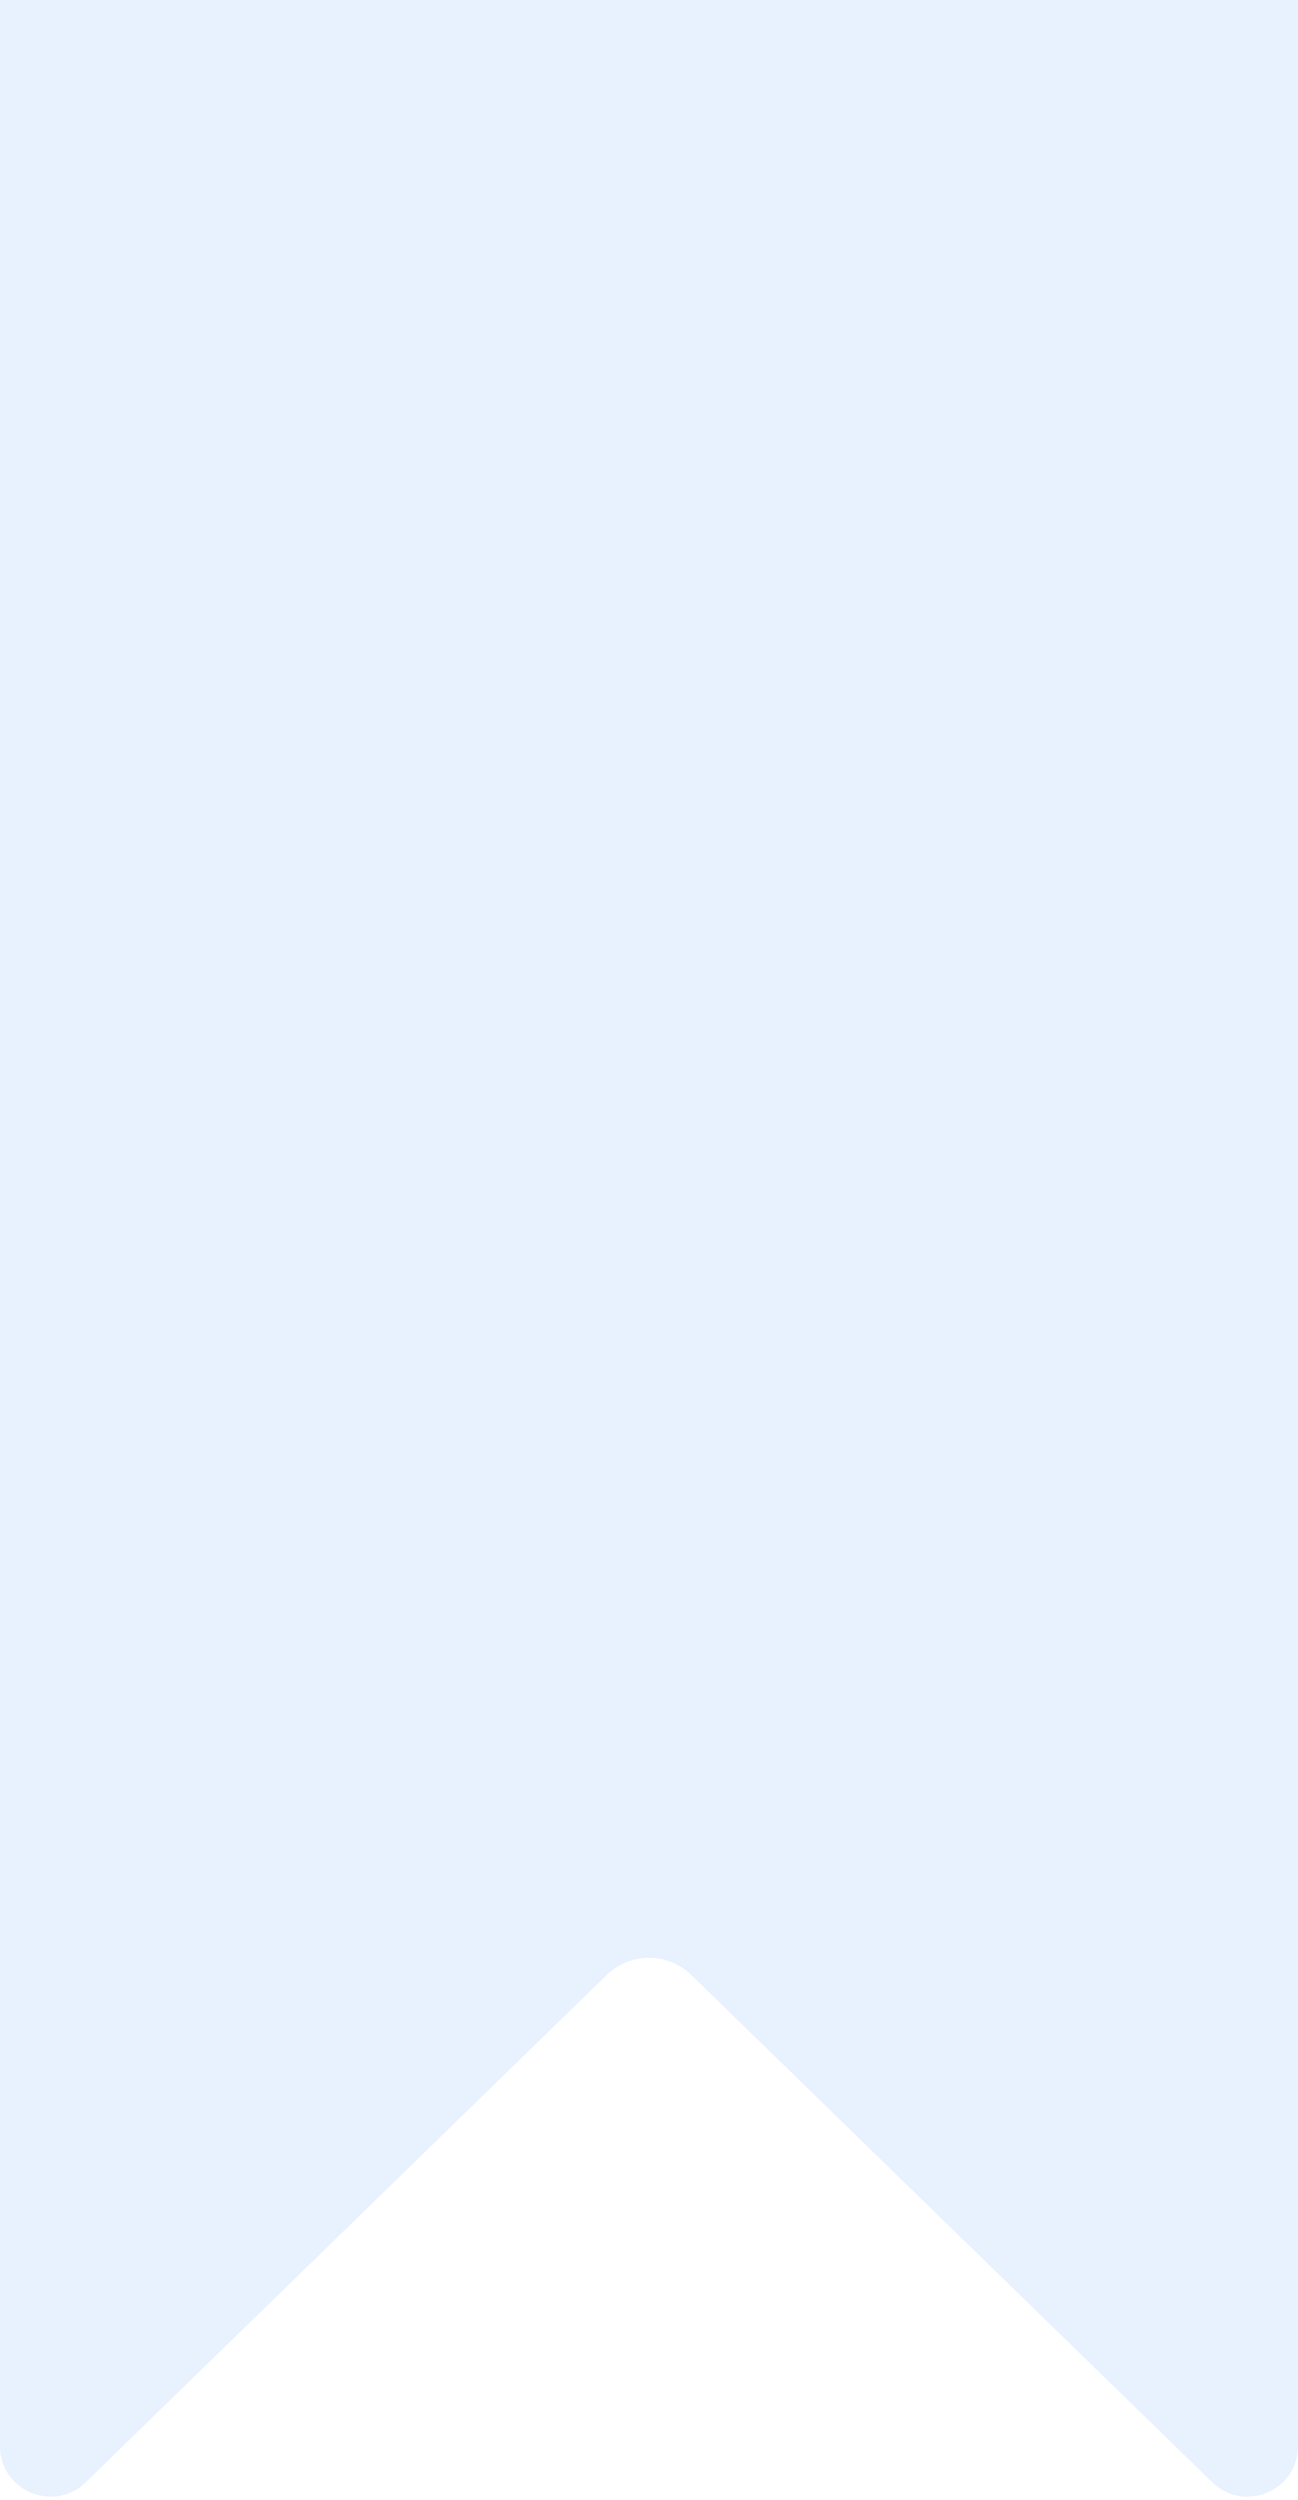 <svg width="257" height="495" viewBox="0 0 257 495" fill="none" xmlns="http://www.w3.org/2000/svg">
<path d="M0 484.305V0H257V484.305C257 493.15 246.361 497.64 240.024 491.47L136.872 391.028C132.212 386.492 124.788 386.492 120.128 391.028L16.976 491.47C10.639 497.64 0 493.15 0 484.305Z" fill="#1877F2" fill-opacity="0.1"/>
</svg>
